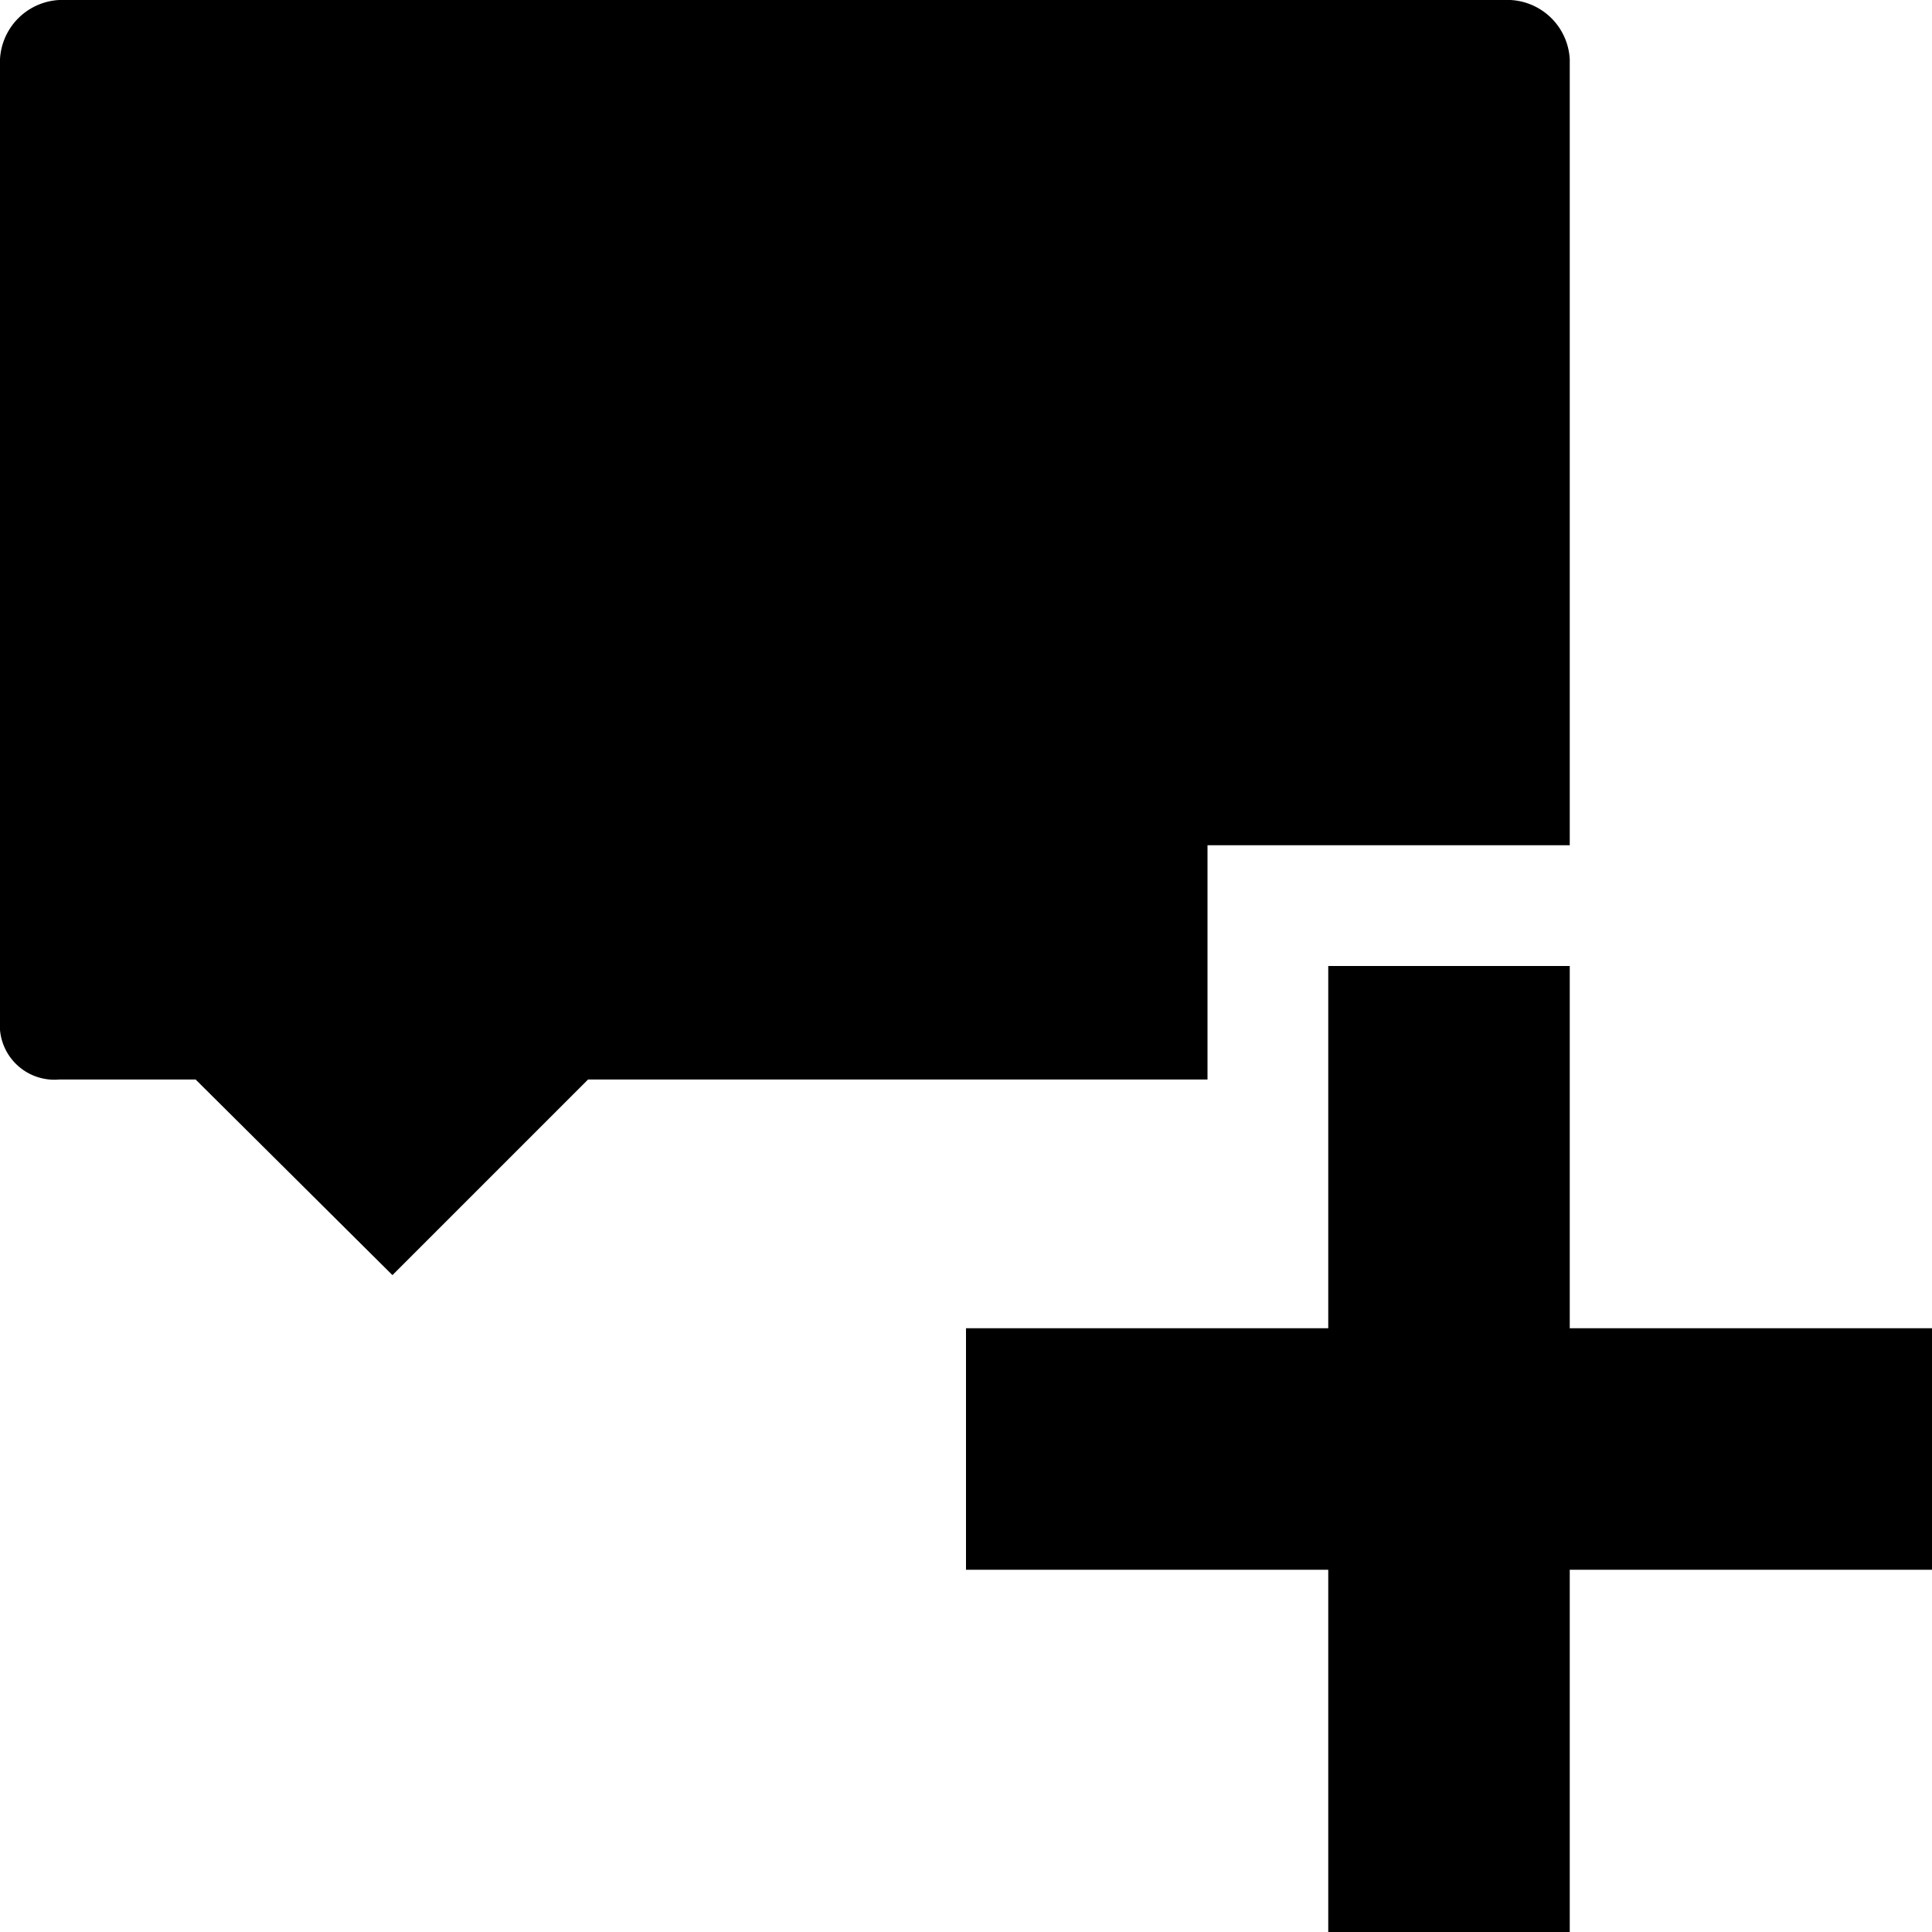 <svg viewBox="0 0 16 16" xmlns="http://www.w3.org/2000/svg"><path d="m12.51 0h-12.02a.519.519 0 0 0 -.49.49v8.04a.452.452 0 0 0 .49.41h1.13l1.63 1.62 1.62-1.62h5.13v-1.94h3v-6.51a.519.519 0 0 0 -.49-.49zm-1.51 8v3h-3v2h3v3h2v-3h3v-2h-3v-3z"/></svg>